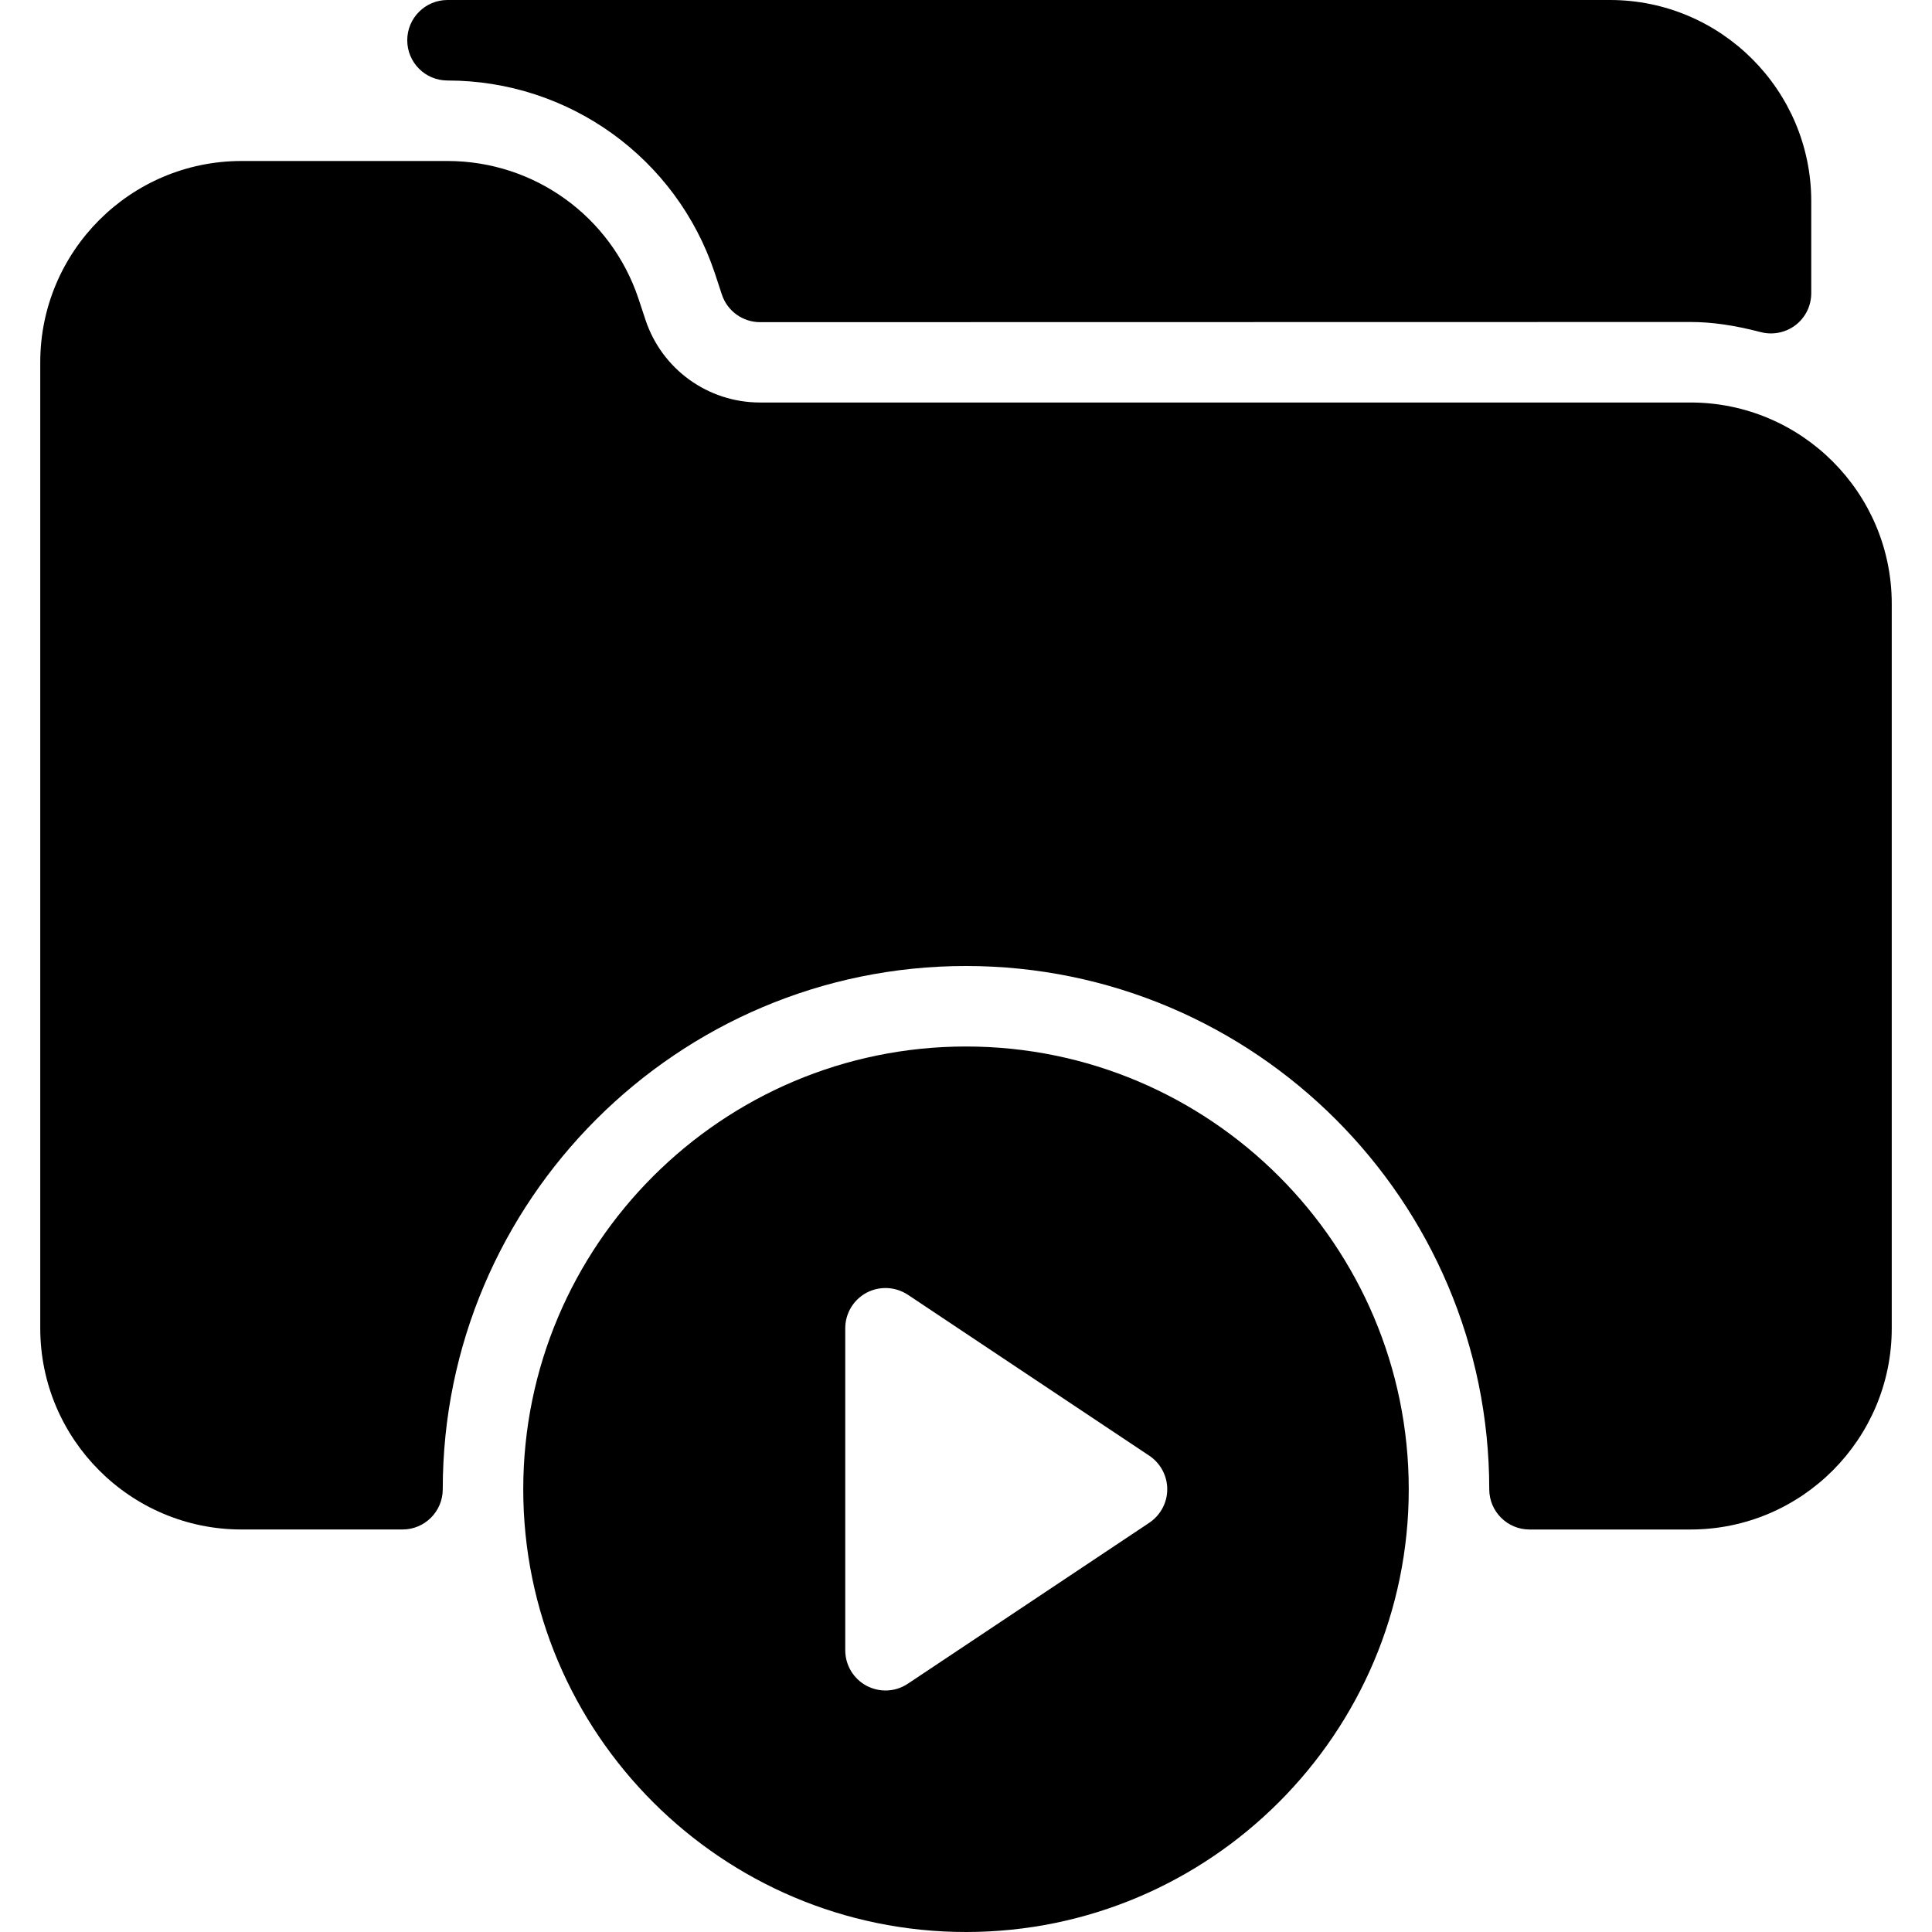 <?xml version="1.0" encoding="iso-8859-1"?>
<!-- Generator: Adobe Illustrator 19.0.0, SVG Export Plug-In . SVG Version: 6.00 Build 0)  -->
<svg version="1.1" id="Capa_1" xmlns="http://www.w3.org/2000/svg" xmlns:xlink="http://www.w3.org/1999/xlink" x="0px" y="0px"
	 viewBox="0 0 512 512" style="enable-background:new 0 0 512 512;" xml:space="preserve">
<g>
	<g>
		<path d="M426.667,0H118.592c-5.888,0-10.667,4.779-10.667,10.667s4.757,10.667,10.667,10.667
			c32.192,0,60.651,20.523,70.827,51.008l1.877,5.696c1.429,4.373,5.525,7.339,10.133,7.339L448,85.333
			c5.675,0,11.584,0.853,18.645,2.688c0.896,0.235,1.792,0.341,2.688,0.341c2.325,0,4.651-0.768,6.528-2.219
			c2.624-2.027,4.139-5.141,4.139-8.448V53.333C480,23.936,456.085,0,426.667,0z"/>
	</g>
</g>
<g>
	<g>
		<path d="M448,106.667H201.408c-13.781,0-25.984-8.789-30.336-21.867l-1.877-5.675c-7.296-21.803-27.627-36.459-50.603-36.459H64
			c-29.419,0-53.333,23.936-53.333,53.333v256c0,29.397,23.915,53.333,53.333,53.333h42.667c5.888,0,10.667-4.779,10.667-10.667
			C117.333,318.208,179.541,256,256,256s138.667,62.208,138.667,138.667c0,5.888,4.779,10.667,10.667,10.667H448
			c29.419,0,53.333-23.936,53.333-53.333V160C501.333,130.603,477.419,106.667,448,106.667z"/>
	</g>
</g>
<g>
	<g>
		<path d="M256,277.333c-64.683,0-117.333,52.629-117.333,117.333S191.317,512,256,512s117.333-52.629,117.333-117.333
			S320.683,277.333,256,277.333z M304.576,403.541l-64,42.667c-1.792,1.195-3.84,1.792-5.909,1.792
			c-1.728,0-3.456-0.427-5.035-1.259c-3.456-1.856-5.632-5.461-5.632-9.408V352c0-3.947,2.176-7.552,5.632-9.408
			c3.477-1.835,7.637-1.643,10.965,0.533l64,42.667c2.944,1.984,4.736,5.312,4.736,8.875S307.541,401.557,304.576,403.541z"/>
	</g>
</g>
<g>
</g>
<g>
</g>
<g>
</g>
<g>
</g>
<g>
</g>
<g>
</g>
<g>
</g>
<g>
</g>
<g>
</g>
<g>
</g>
<g>
</g>
<g>
</g>
<g>
</g>
<g>
</g>
<g>
</g>
</svg>
